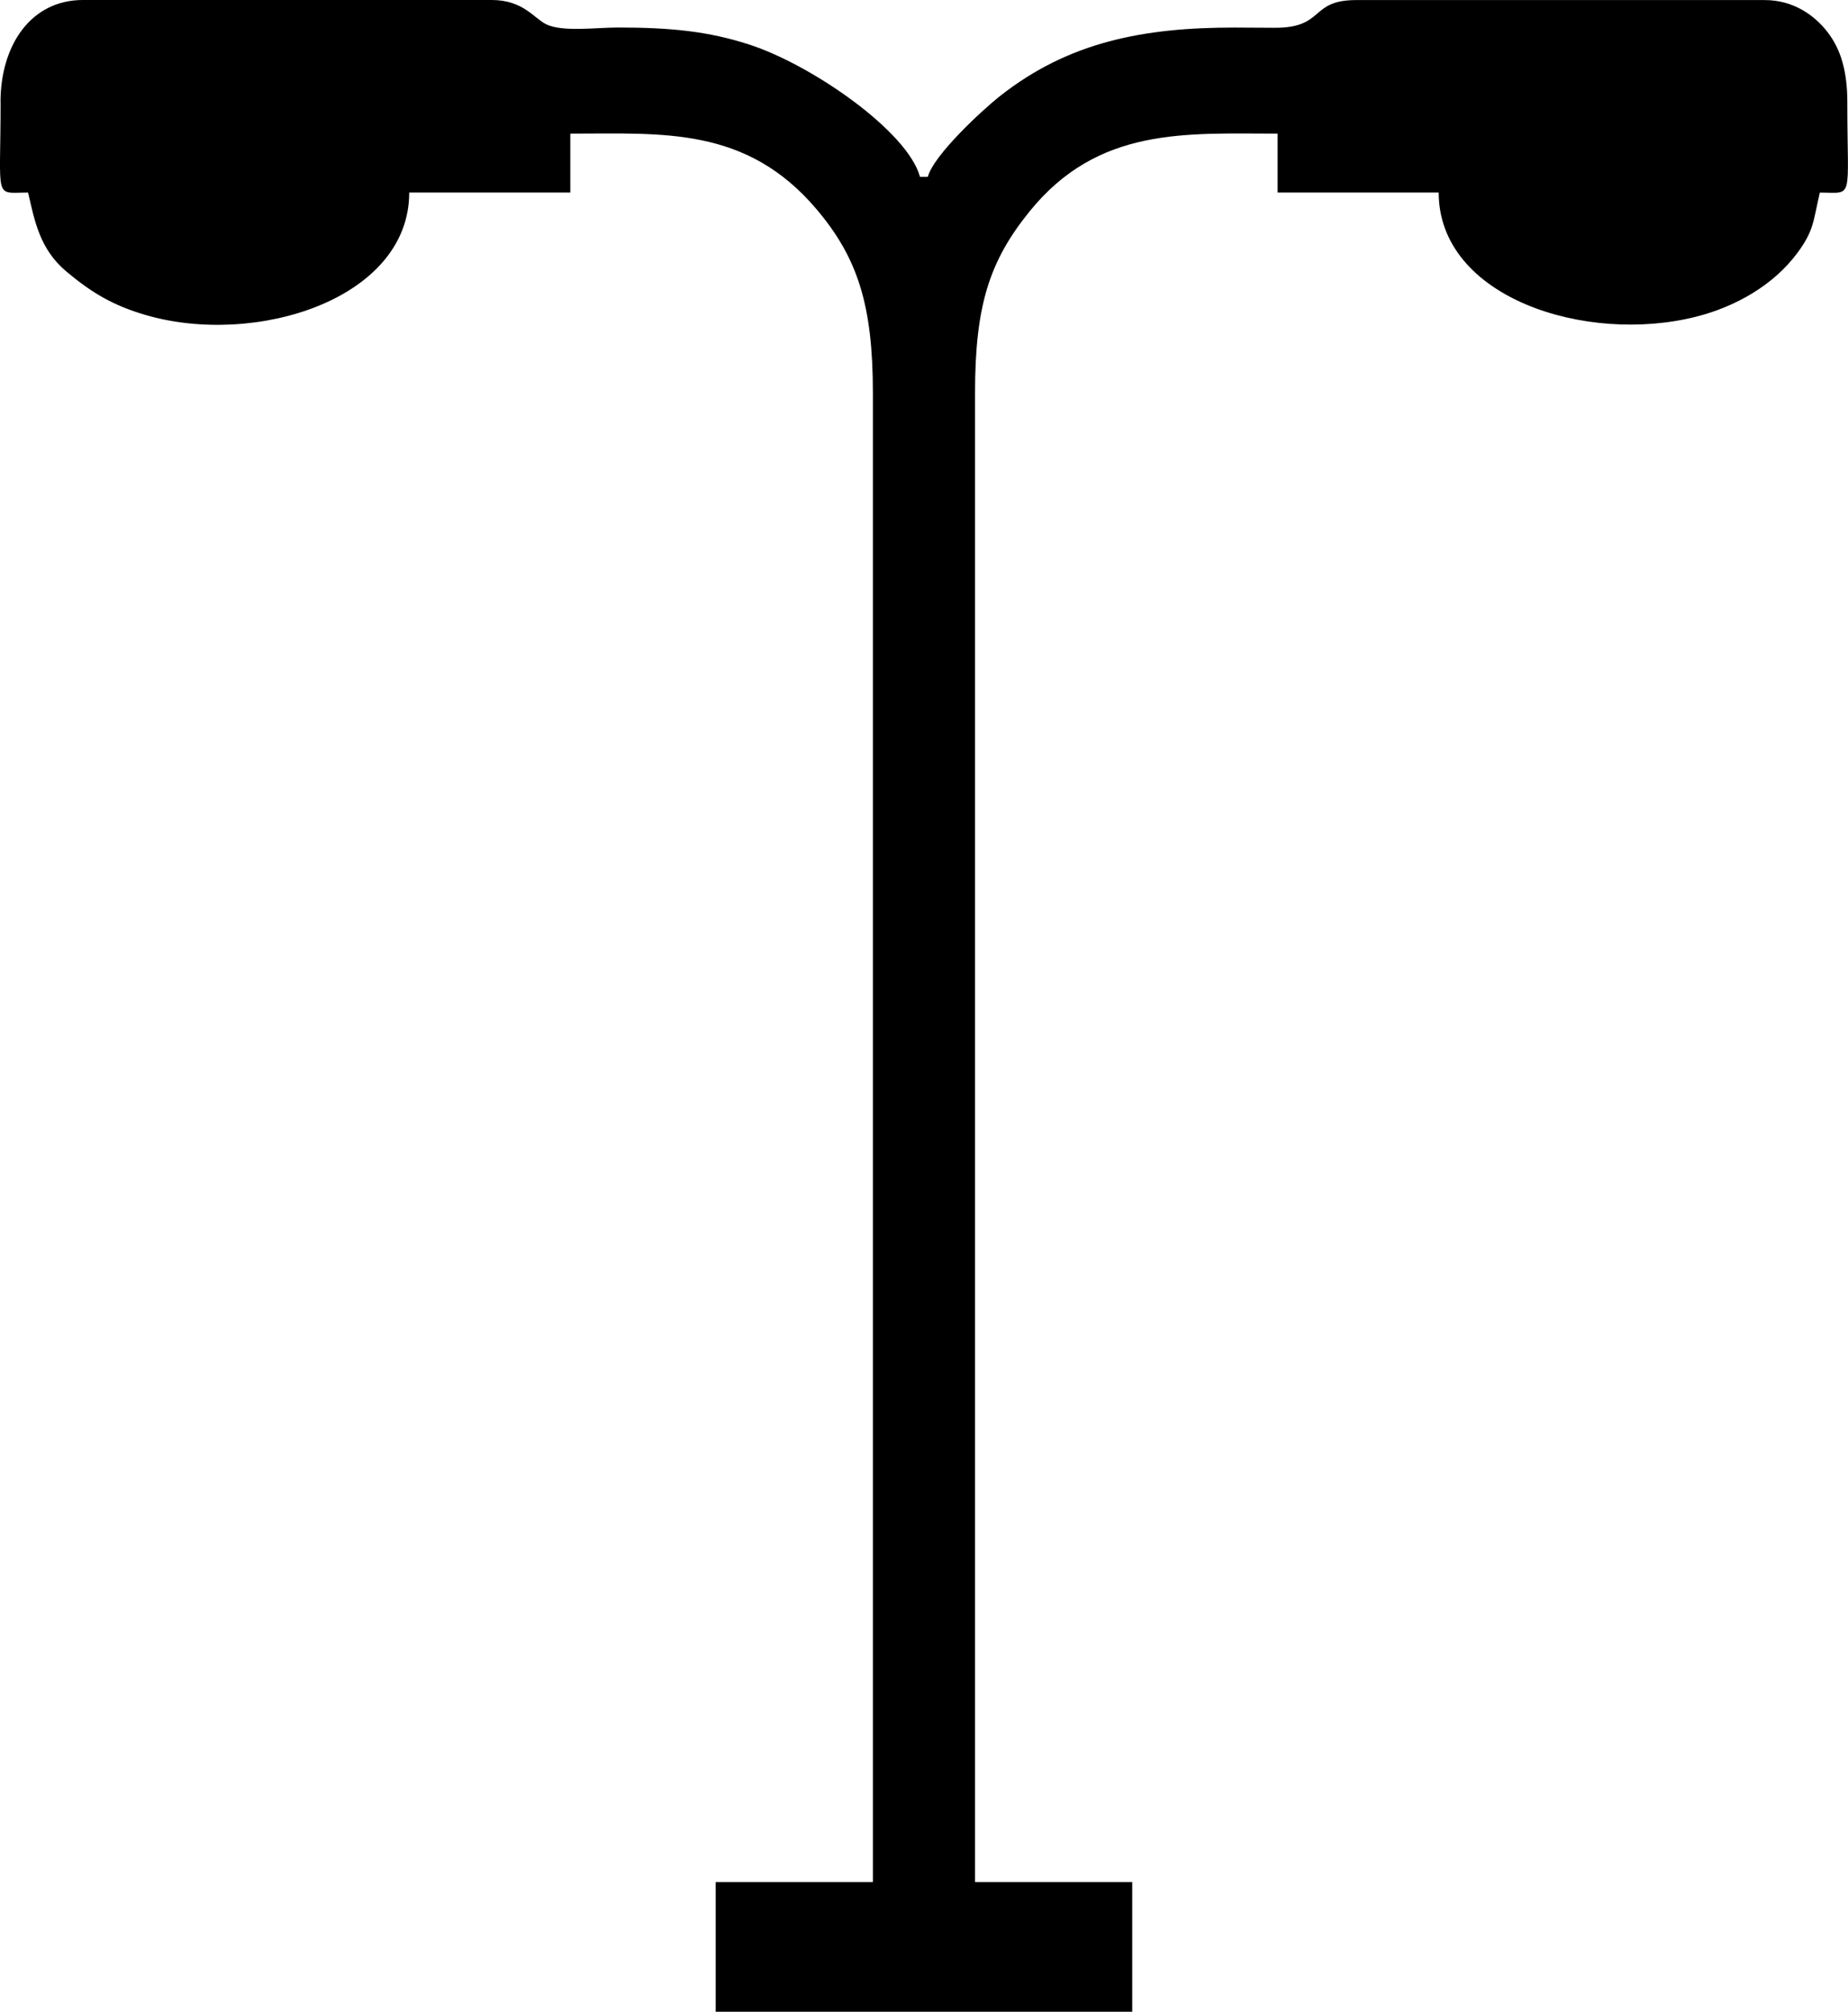 <?xml version="1.0" encoding="UTF-8"?>
<!DOCTYPE svg PUBLIC "-//W3C//DTD SVG 1.0//EN" "http://www.w3.org/TR/2001/REC-SVG-20010904/DTD/svg10.dtd">
<!-- Creator: CorelDRAW -->
<svg xmlns="http://www.w3.org/2000/svg" xml:space="preserve" width="19.497mm" height="21.226mm" version="1.0" style="shape-rendering:geometricPrecision; text-rendering:geometricPrecision; image-rendering:optimizeQuality; fill-rule:evenodd; clip-rule:evenodd"
viewBox="0 0 435.6 474.21"
 xmlns:xlink="http://www.w3.org/1999/xlink"
 xmlns:xodm="http://www.corel.com/coreldraw/odm/2003">
 <defs>
  <style type="text/css">
   <![CDATA[
    .fil0 {fill:black}
   ]]>
  </style>
 </defs>
 <g id="Layer_x0020_1">
  <path class="fil0" d="M0.14 24.08c0,23.5 -1.68,21.3 6.48,21.3 1.55,6.68 2.71,13.35 9.1,18.68 5.88,4.91 10.83,7.9 18.55,10.17 25.96,7.61 62.19,-3.73 62.19,-28.85l37.97 0 0 -13.89c21.84,0 41.5,-1.74 58.08,17.87 9.68,11.45 13.24,22.61 13.24,43.26l0 351.03 -37.05 0 0 30.57 98.18 0 0 -30.57 -37.05 0 0 -351.03c0,-20.66 3.43,-31.13 12.82,-42.75 16.2,-20.05 36.82,-18.38 58.5,-18.38l0 13.89 37.97 0c0,24.73 34.67,35.87 60.74,29.25 9.31,-2.37 18.22,-7.45 23.84,-15.06 3.88,-5.26 3.67,-7.35 5.26,-14.18 8.16,0 6.48,2.19 6.48,-21.3 0,-7.21 -1.49,-12.45 -4.71,-16.59 -3.06,-3.93 -8.02,-7.49 -14.74,-7.49l-96.33 0c-11.15,0 -7.21,6.64 -19.4,6.53 -3.11,-0.03 -6.2,-0.05 -9.31,-0.05 -21.39,-0.01 -39.02,3.37 -55.2,16.12 -4.38,3.46 -15.69,13.97 -17.05,19.07l-1.85 0c-2.85,-10.65 -25.34,-26.32 -40.16,-31.16 -9.69,-3.16 -18.68,-4.05 -31.16,-4.04 -4.99,0 -13.03,1.11 -16.82,-0.78 -2.86,-1.42 -5.41,-5.71 -12.82,-5.71l-96.32 0c-12.41,0 -19.45,10.8 -19.45,24.08z"/>
 </g>
</svg>
